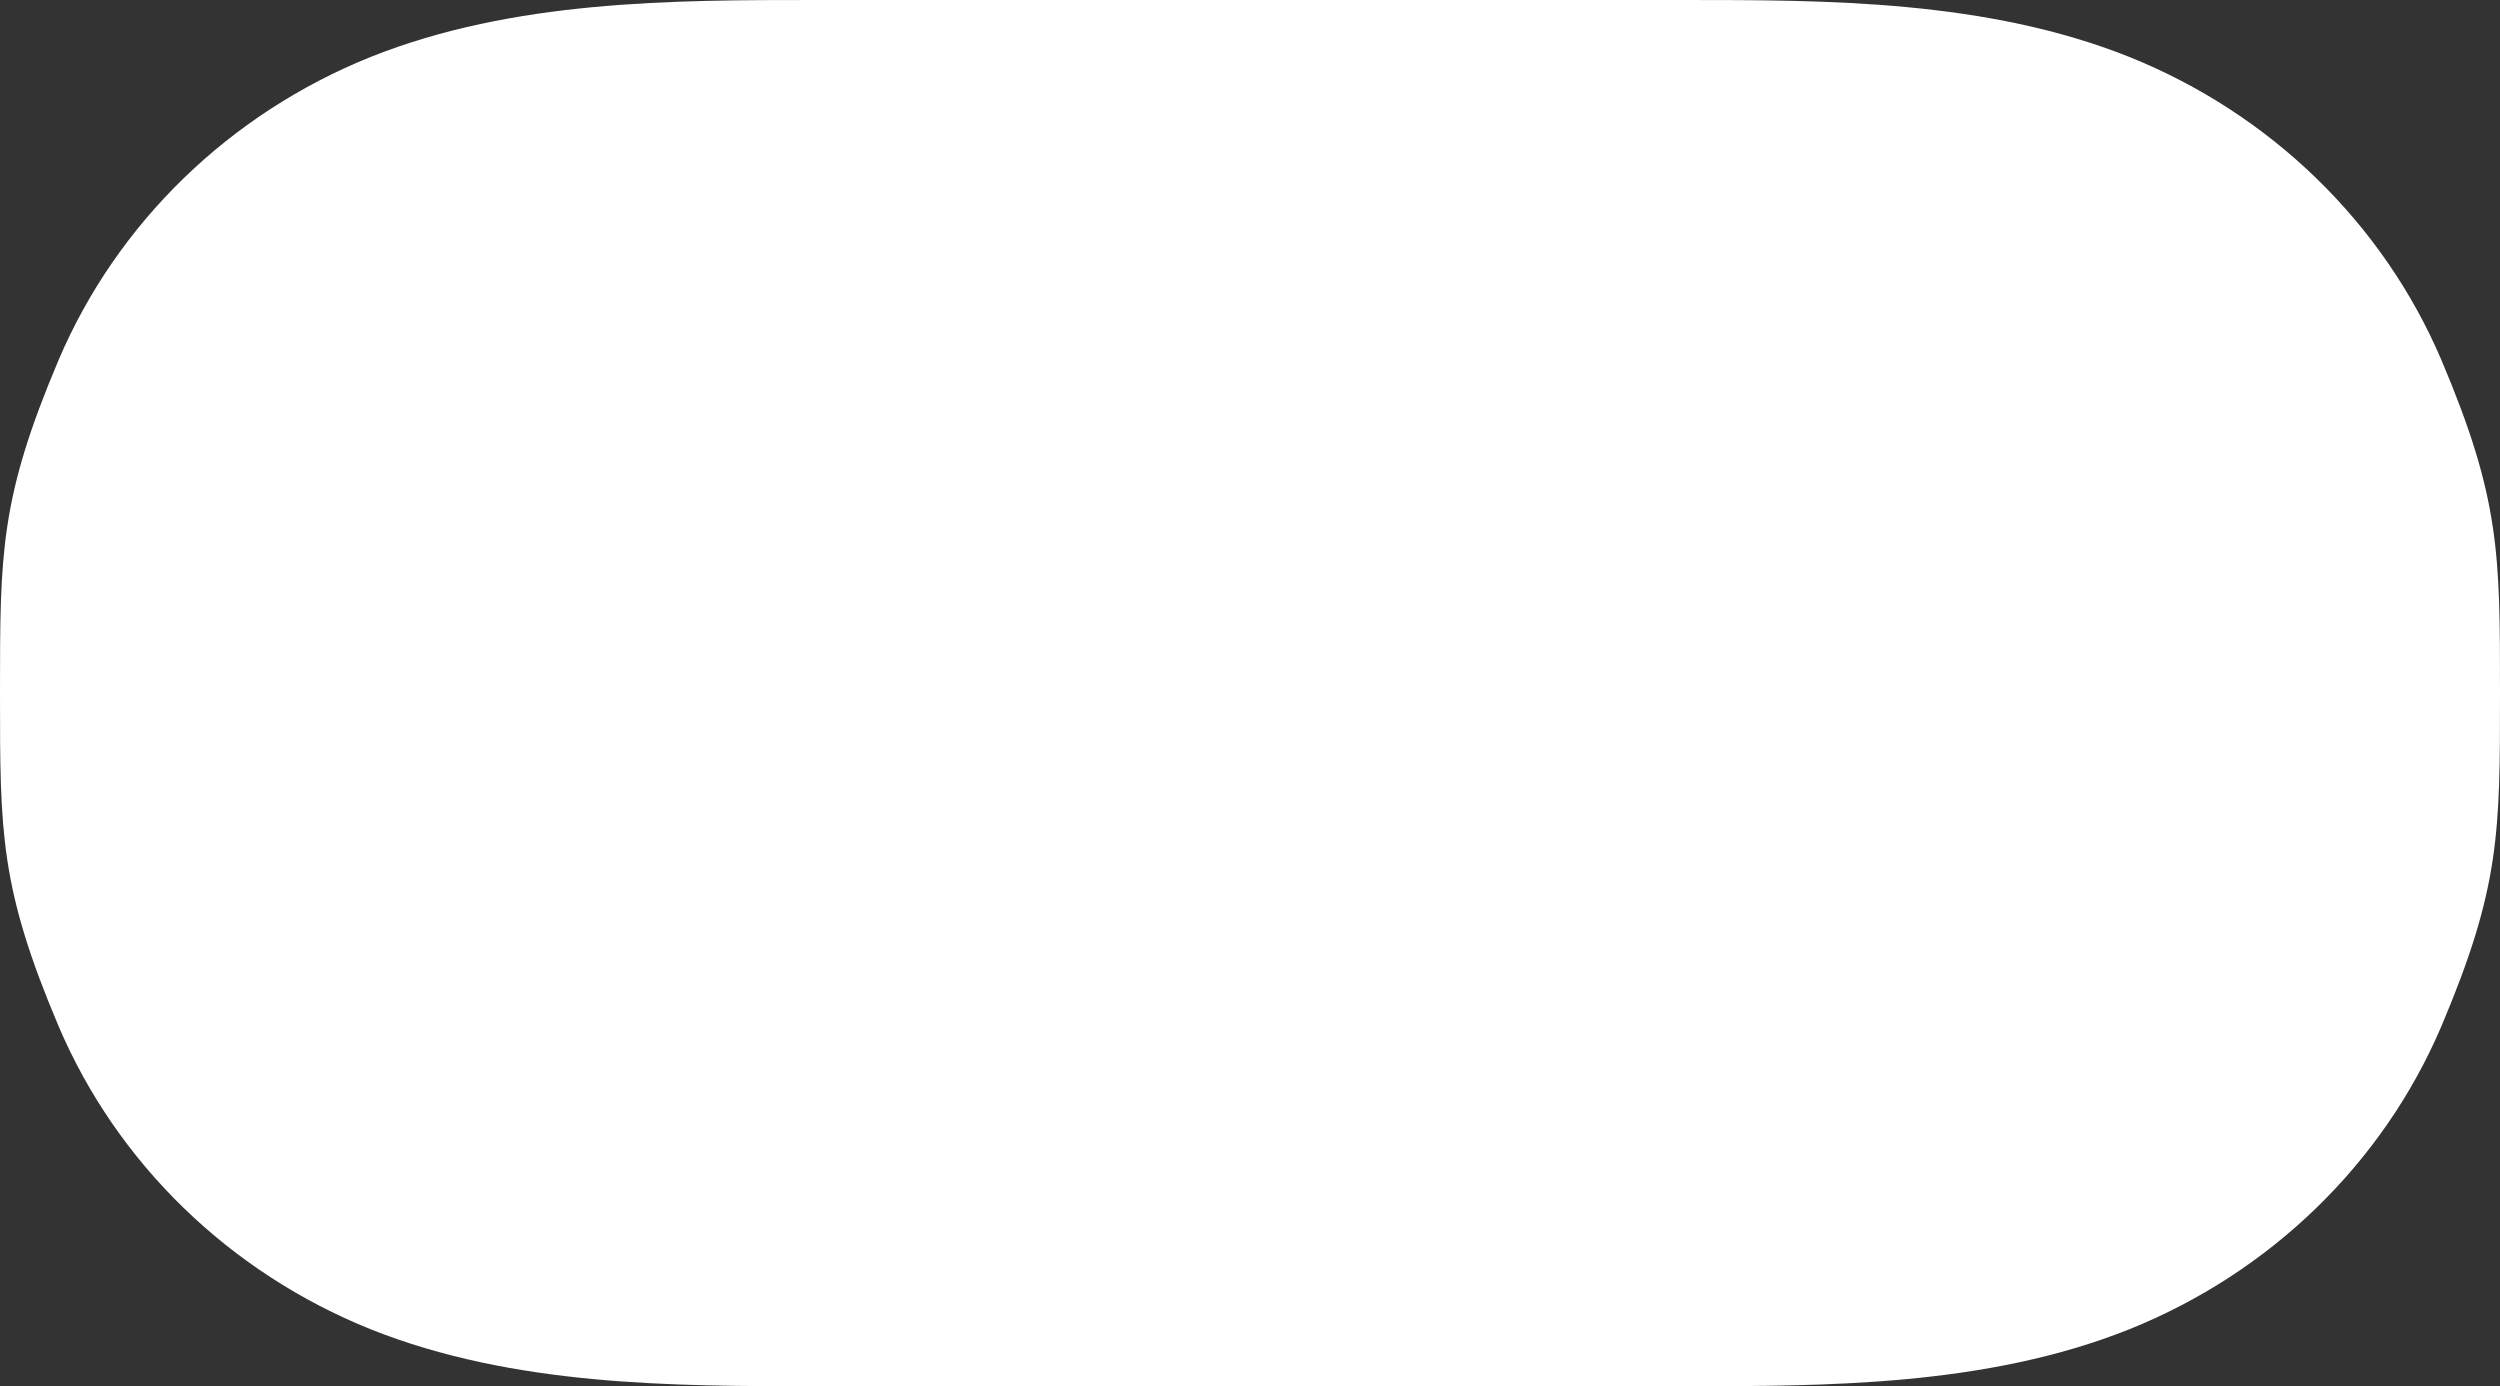 <svg width="312" height="173" viewBox="0 0 312 173" fill="none" xmlns="http://www.w3.org/2000/svg">
<rect x="0" y="0" width="312" height="173" fill="#333333" stroke="none"/>
<path d="M312 86.5C312 103.937 312 110.791 304.682 128.084C297.382 145.196 283.36 158.805 265.734 165.896C247.921 173 228.041 173 210.079 173H101.921C83.96 173 64.079 173 46.266 165.896C28.64 158.808 14.621 145.196 7.318 128.084C0 110.791 0 103.937 0 86.5C0 69.063 0 62.209 7.318 44.916C14.618 27.801 28.637 14.192 46.266 7.104C64.079 -5.93474e-07 83.96 0 101.921 0H210.079C228.041 0 247.921 -5.93474e-07 265.734 7.104C283.36 14.192 297.379 27.804 304.682 44.916C312 62.209 312 69.063 312 86.5Z" fill="white"/>
</svg>
